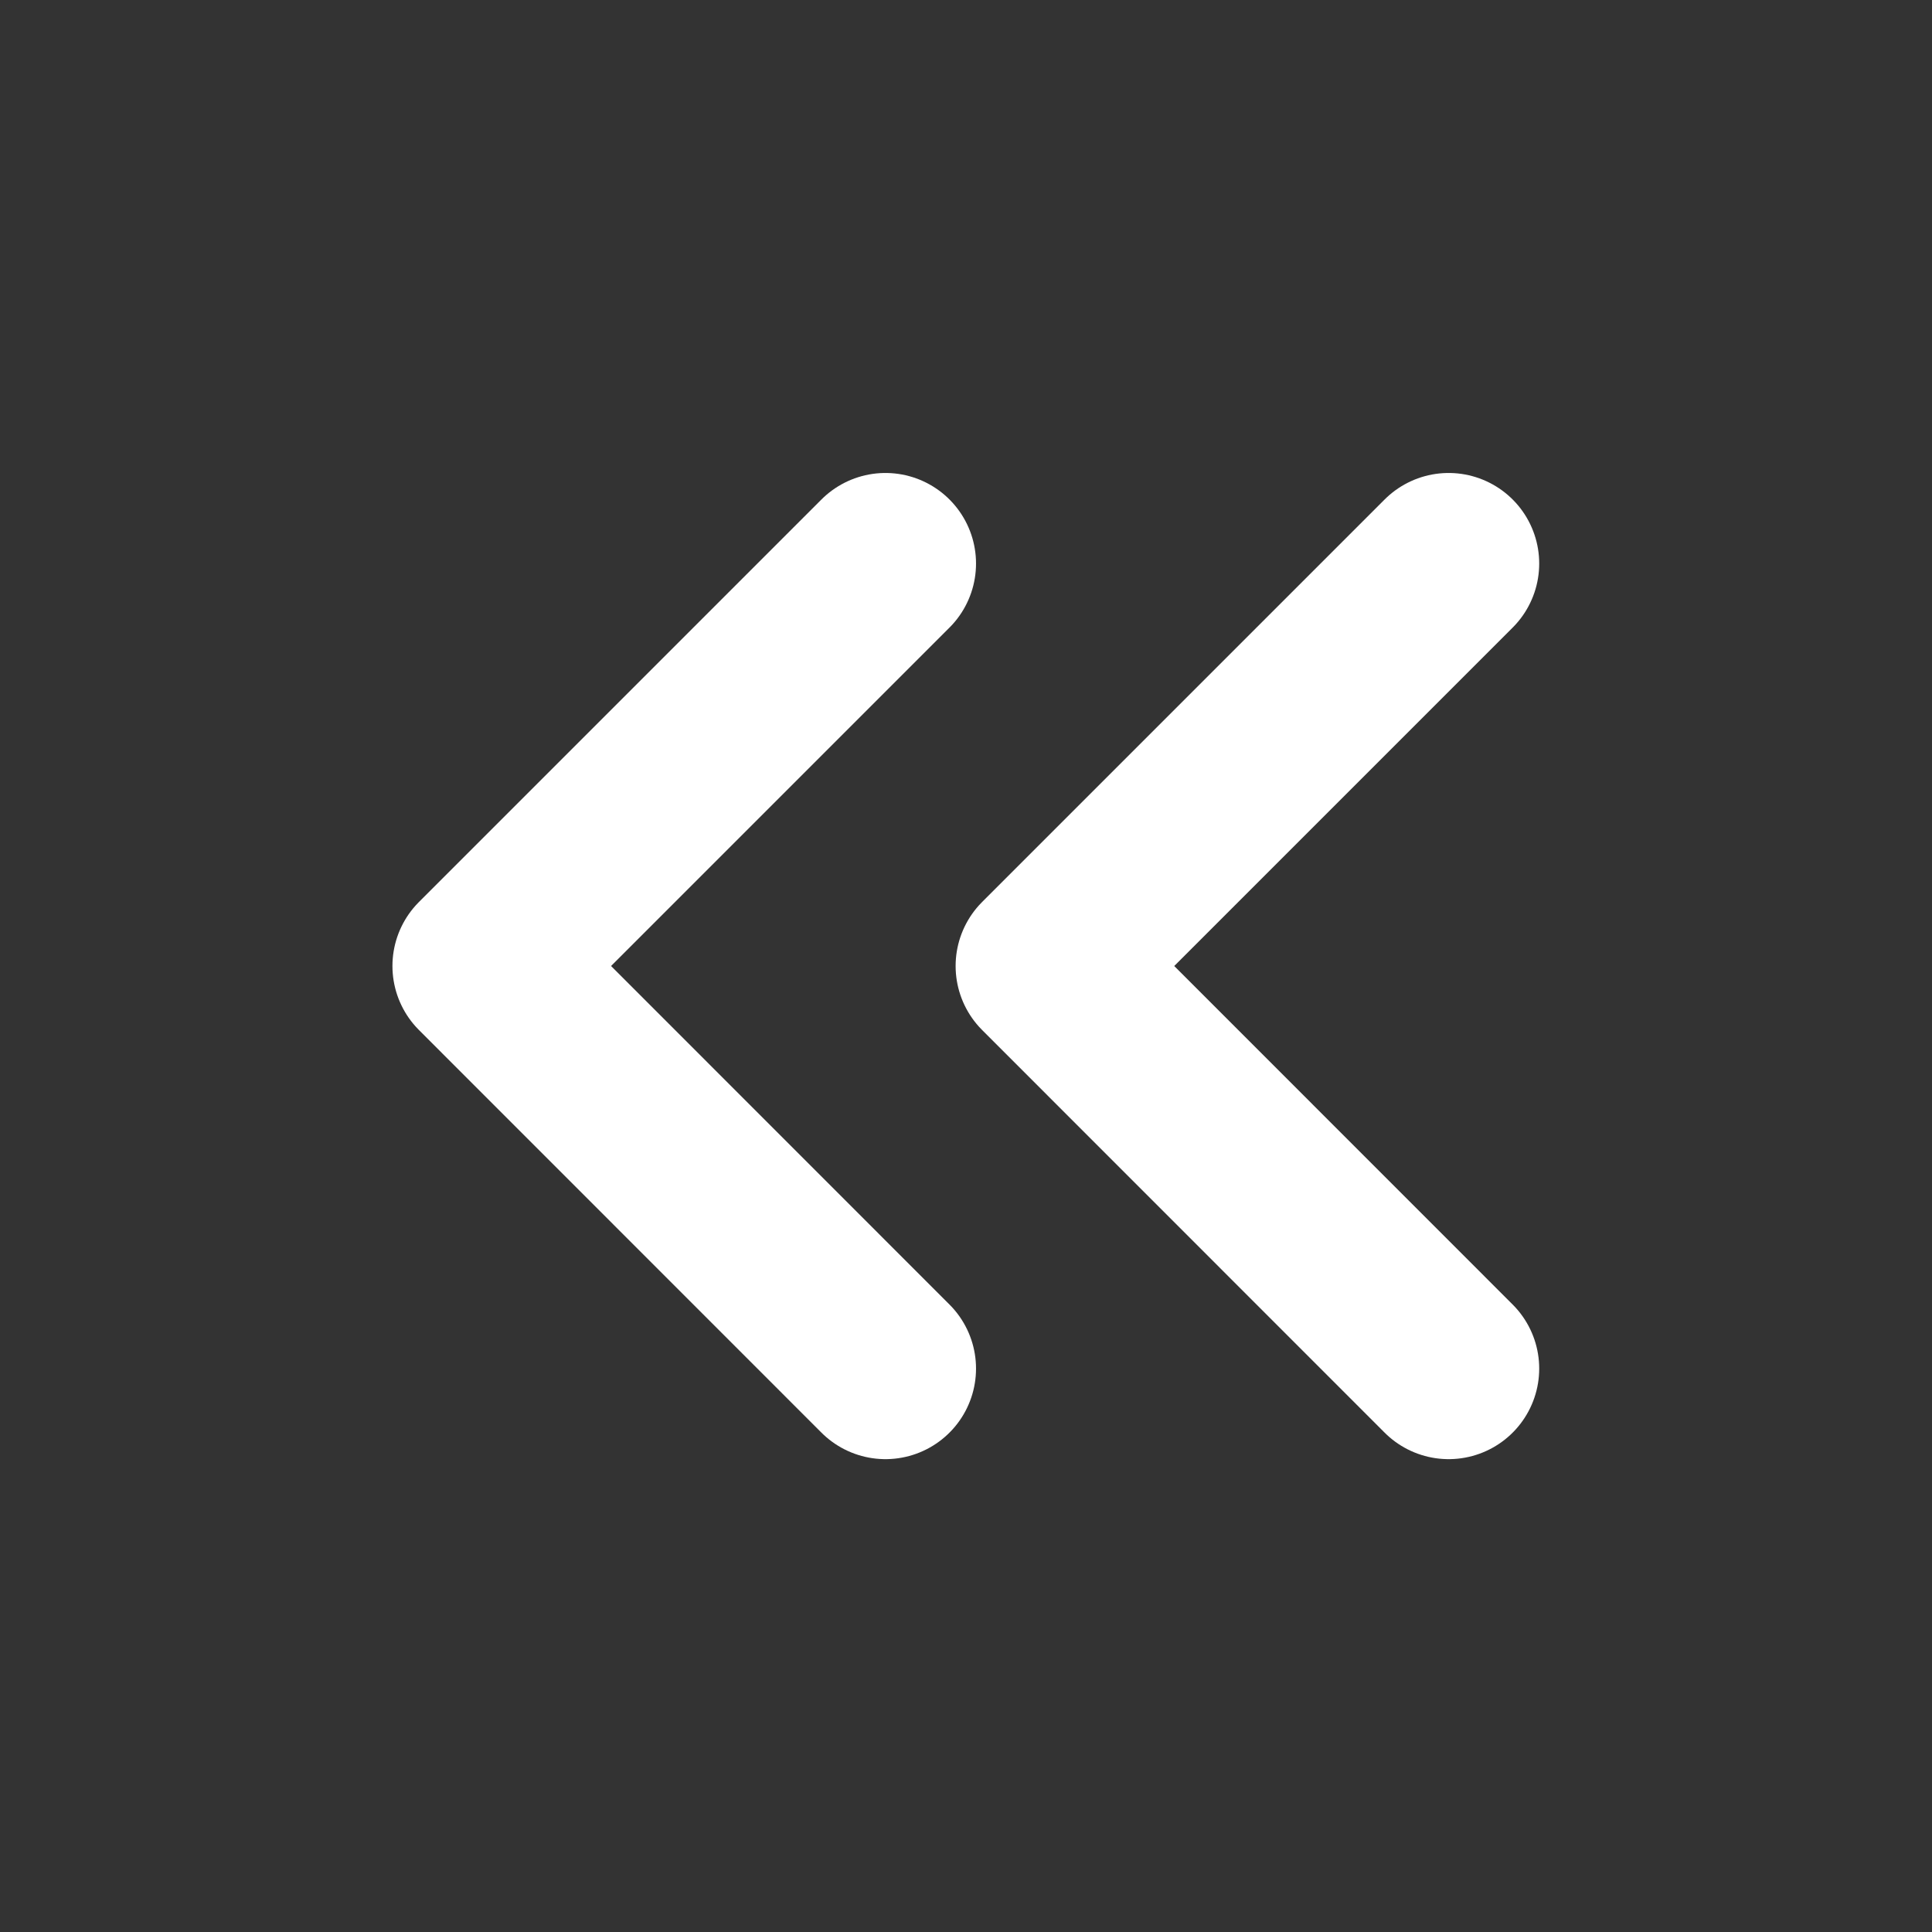 <svg viewBox="0 0 16 16" fill="none" xmlns="http://www.w3.org/2000/svg">
<rect x="0" y="0" width="16" height="16" fill="#333333" stroke="none"/>
<path d="M7.333 11.334L4 8L7.333 4.667" stroke="white" stroke-width="1.5" stroke-linecap="round" stroke-linejoin="round"/>
<path d="M11.997 11.334L8.664 8L11.997 4.667" stroke="white" stroke-width="1.5" stroke-linecap="round" stroke-linejoin="round"/>
</svg>

